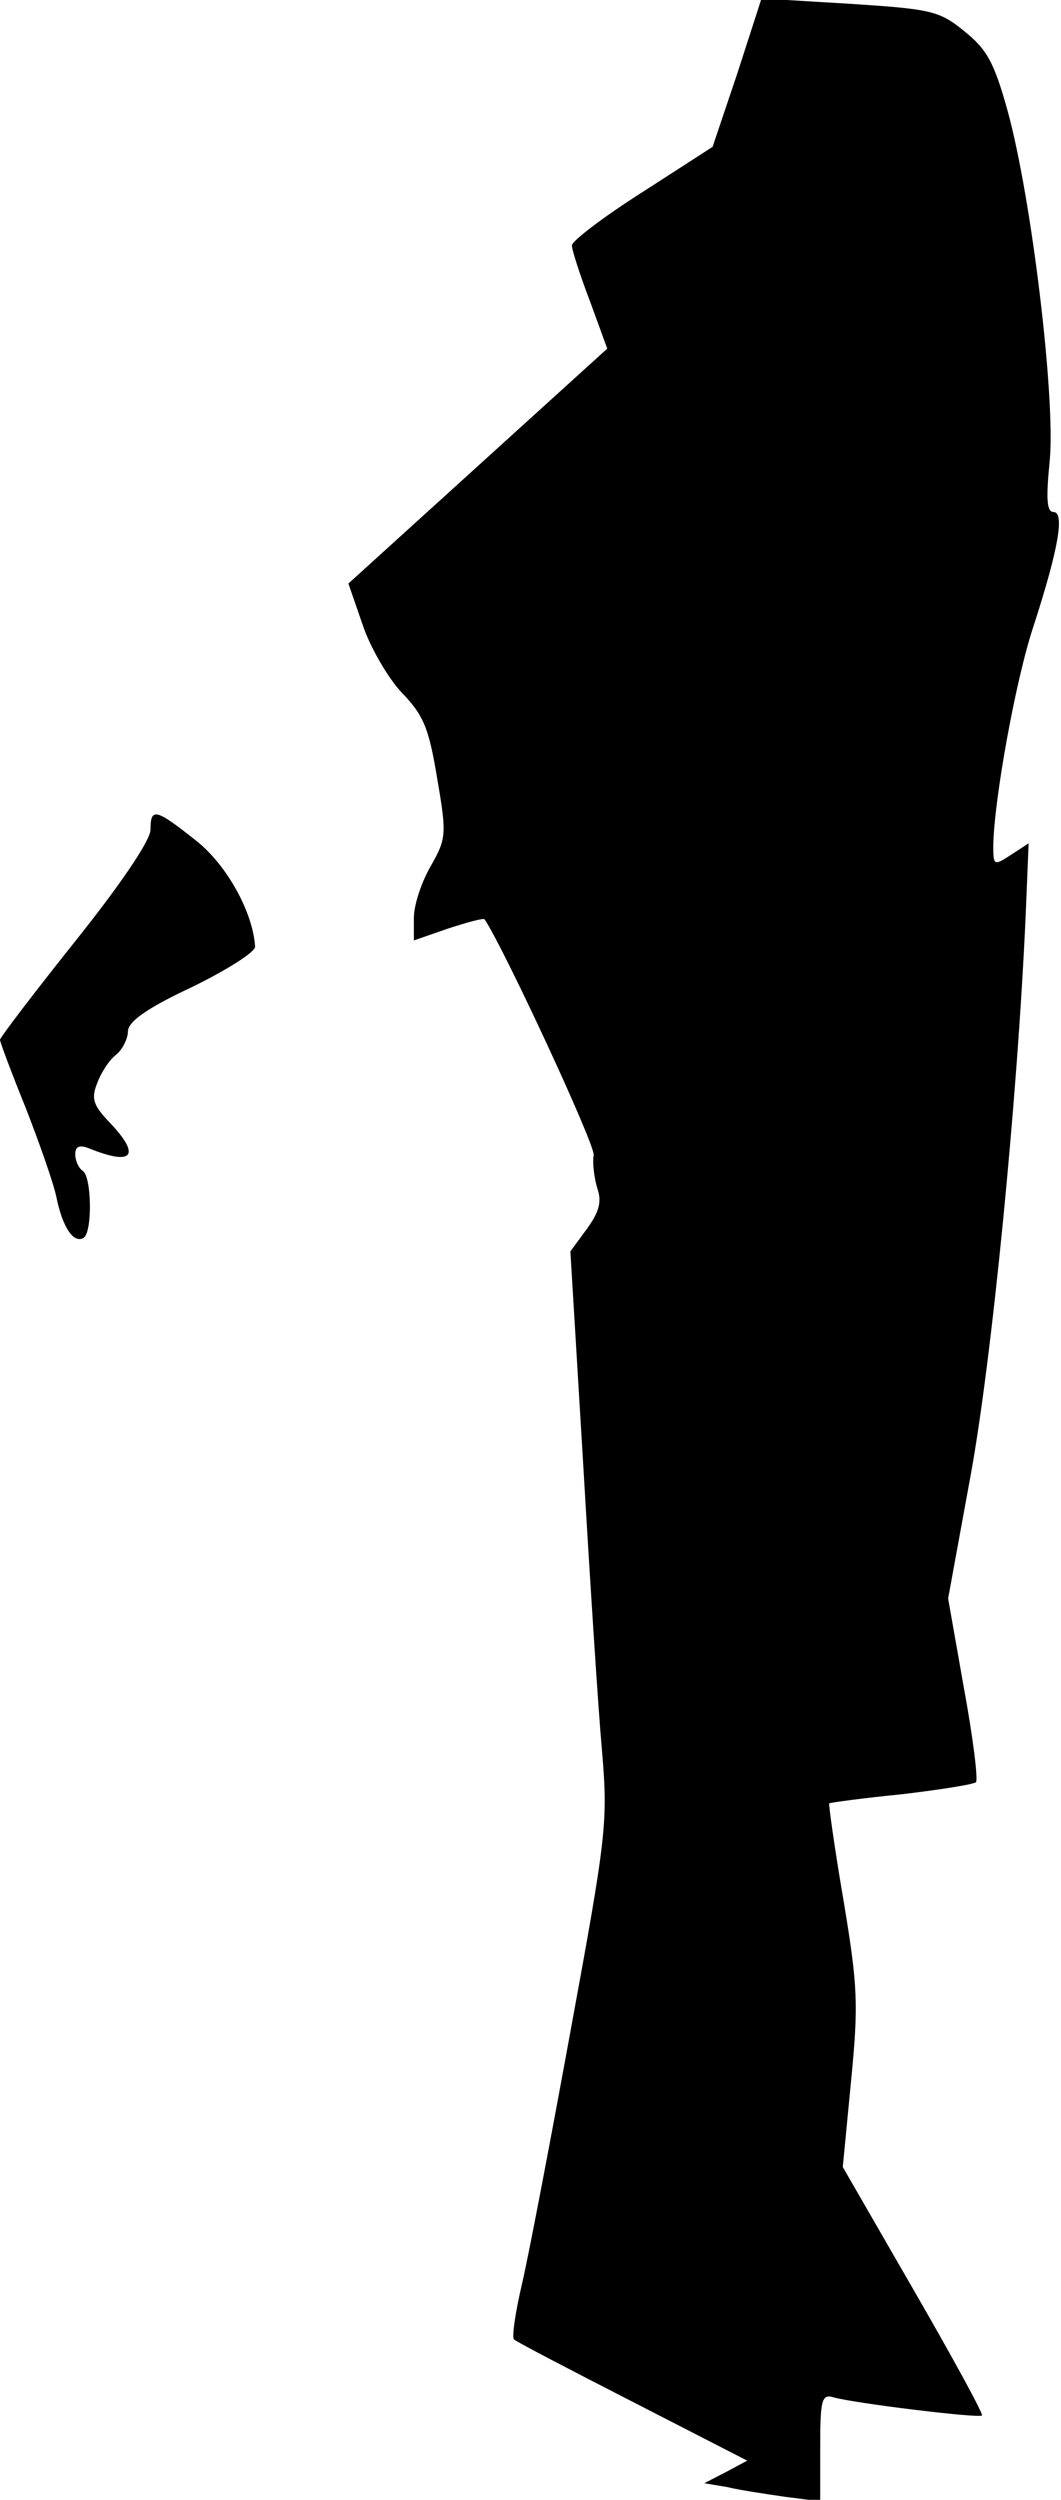 <?xml version="1.0" standalone="no"?>
<!DOCTYPE svg PUBLIC "-//W3C//DTD SVG 20010904//EN"
 "http://www.w3.org/TR/2001/REC-SVG-20010904/DTD/svg10.dtd">
<svg version="1.0" xmlns="http://www.w3.org/2000/svg"
 width="141pt" height="332pt" viewBox="0 0 141 332"
 preserveAspectRatio="xMidYMid meet">
<g transform="translate(0,332) scale(0.1,-0.1)"
fill="#000000" stroke="none">
<path fill="#000000" stroke="none" d="M980 3223 l-33 -98 -93 -60 c-52 -33
-94 -65 -94 -71 0 -6 11 -40 24 -74 l23 -63 -172 -156 -172 -156 19 -55 c10
-30 34 -71 52 -90 29 -30 36 -47 47 -114 13 -75 12 -80 -9 -117 -12 -21 -22
-51 -22 -68 l0 -30 46 16 c25 8 46 14 48 12 25 -37 146 -297 145 -313 -2 -11
1 -32 5 -45 6 -17 2 -31 -14 -53 l-22 -30 17 -282 c9 -154 20 -326 25 -381 8
-95 6 -112 -41 -368 -27 -148 -56 -300 -65 -339 -9 -38 -14 -72 -11 -75 3 -3
74 -40 158 -83 l152 -78 -28 -15 -29 -15 30 -5 c16 -4 50 -9 77 -13 l47 -6 0
72 c0 63 2 71 18 66 29 -8 193 -28 197 -24 2 2 -39 77 -91 167 l-94 163 11
114 c10 102 9 126 -10 240 -12 70 -20 128 -19 129 2 1 45 7 96 12 51 6 95 13
99 16 3 4 -4 60 -16 125 l-21 119 30 164 c28 153 62 497 73 742 l4 97 -23 -15
c-23 -15 -24 -15 -24 12 1 61 30 222 54 293 33 102 41 150 26 150 -9 0 -10 18
-5 68 8 82 -24 349 -56 465 -18 65 -28 82 -58 106 -33 27 -45 29 -152 36
l-117 7 -32 -99z"/>
<path fill="#000000" stroke="none" d="M200 2218 c0 -14 -40 -73 -100 -148
-55 -69 -100 -128 -100 -131 0 -3 15 -43 34 -90 18 -46 37 -100 41 -119 8 -40
23 -62 36 -54 12 7 11 81 -1 89 -5 3 -10 13 -10 22 0 10 5 13 18 8 59 -24 70
-10 27 35 -21 22 -24 31 -16 51 5 14 16 31 25 38 9 7 16 22 16 31 0 13 25 31
85 59 47 23 85 47 84 54 -3 46 -38 109 -79 141 -53 42 -60 44 -60 14z"/>
</g>
</svg>
